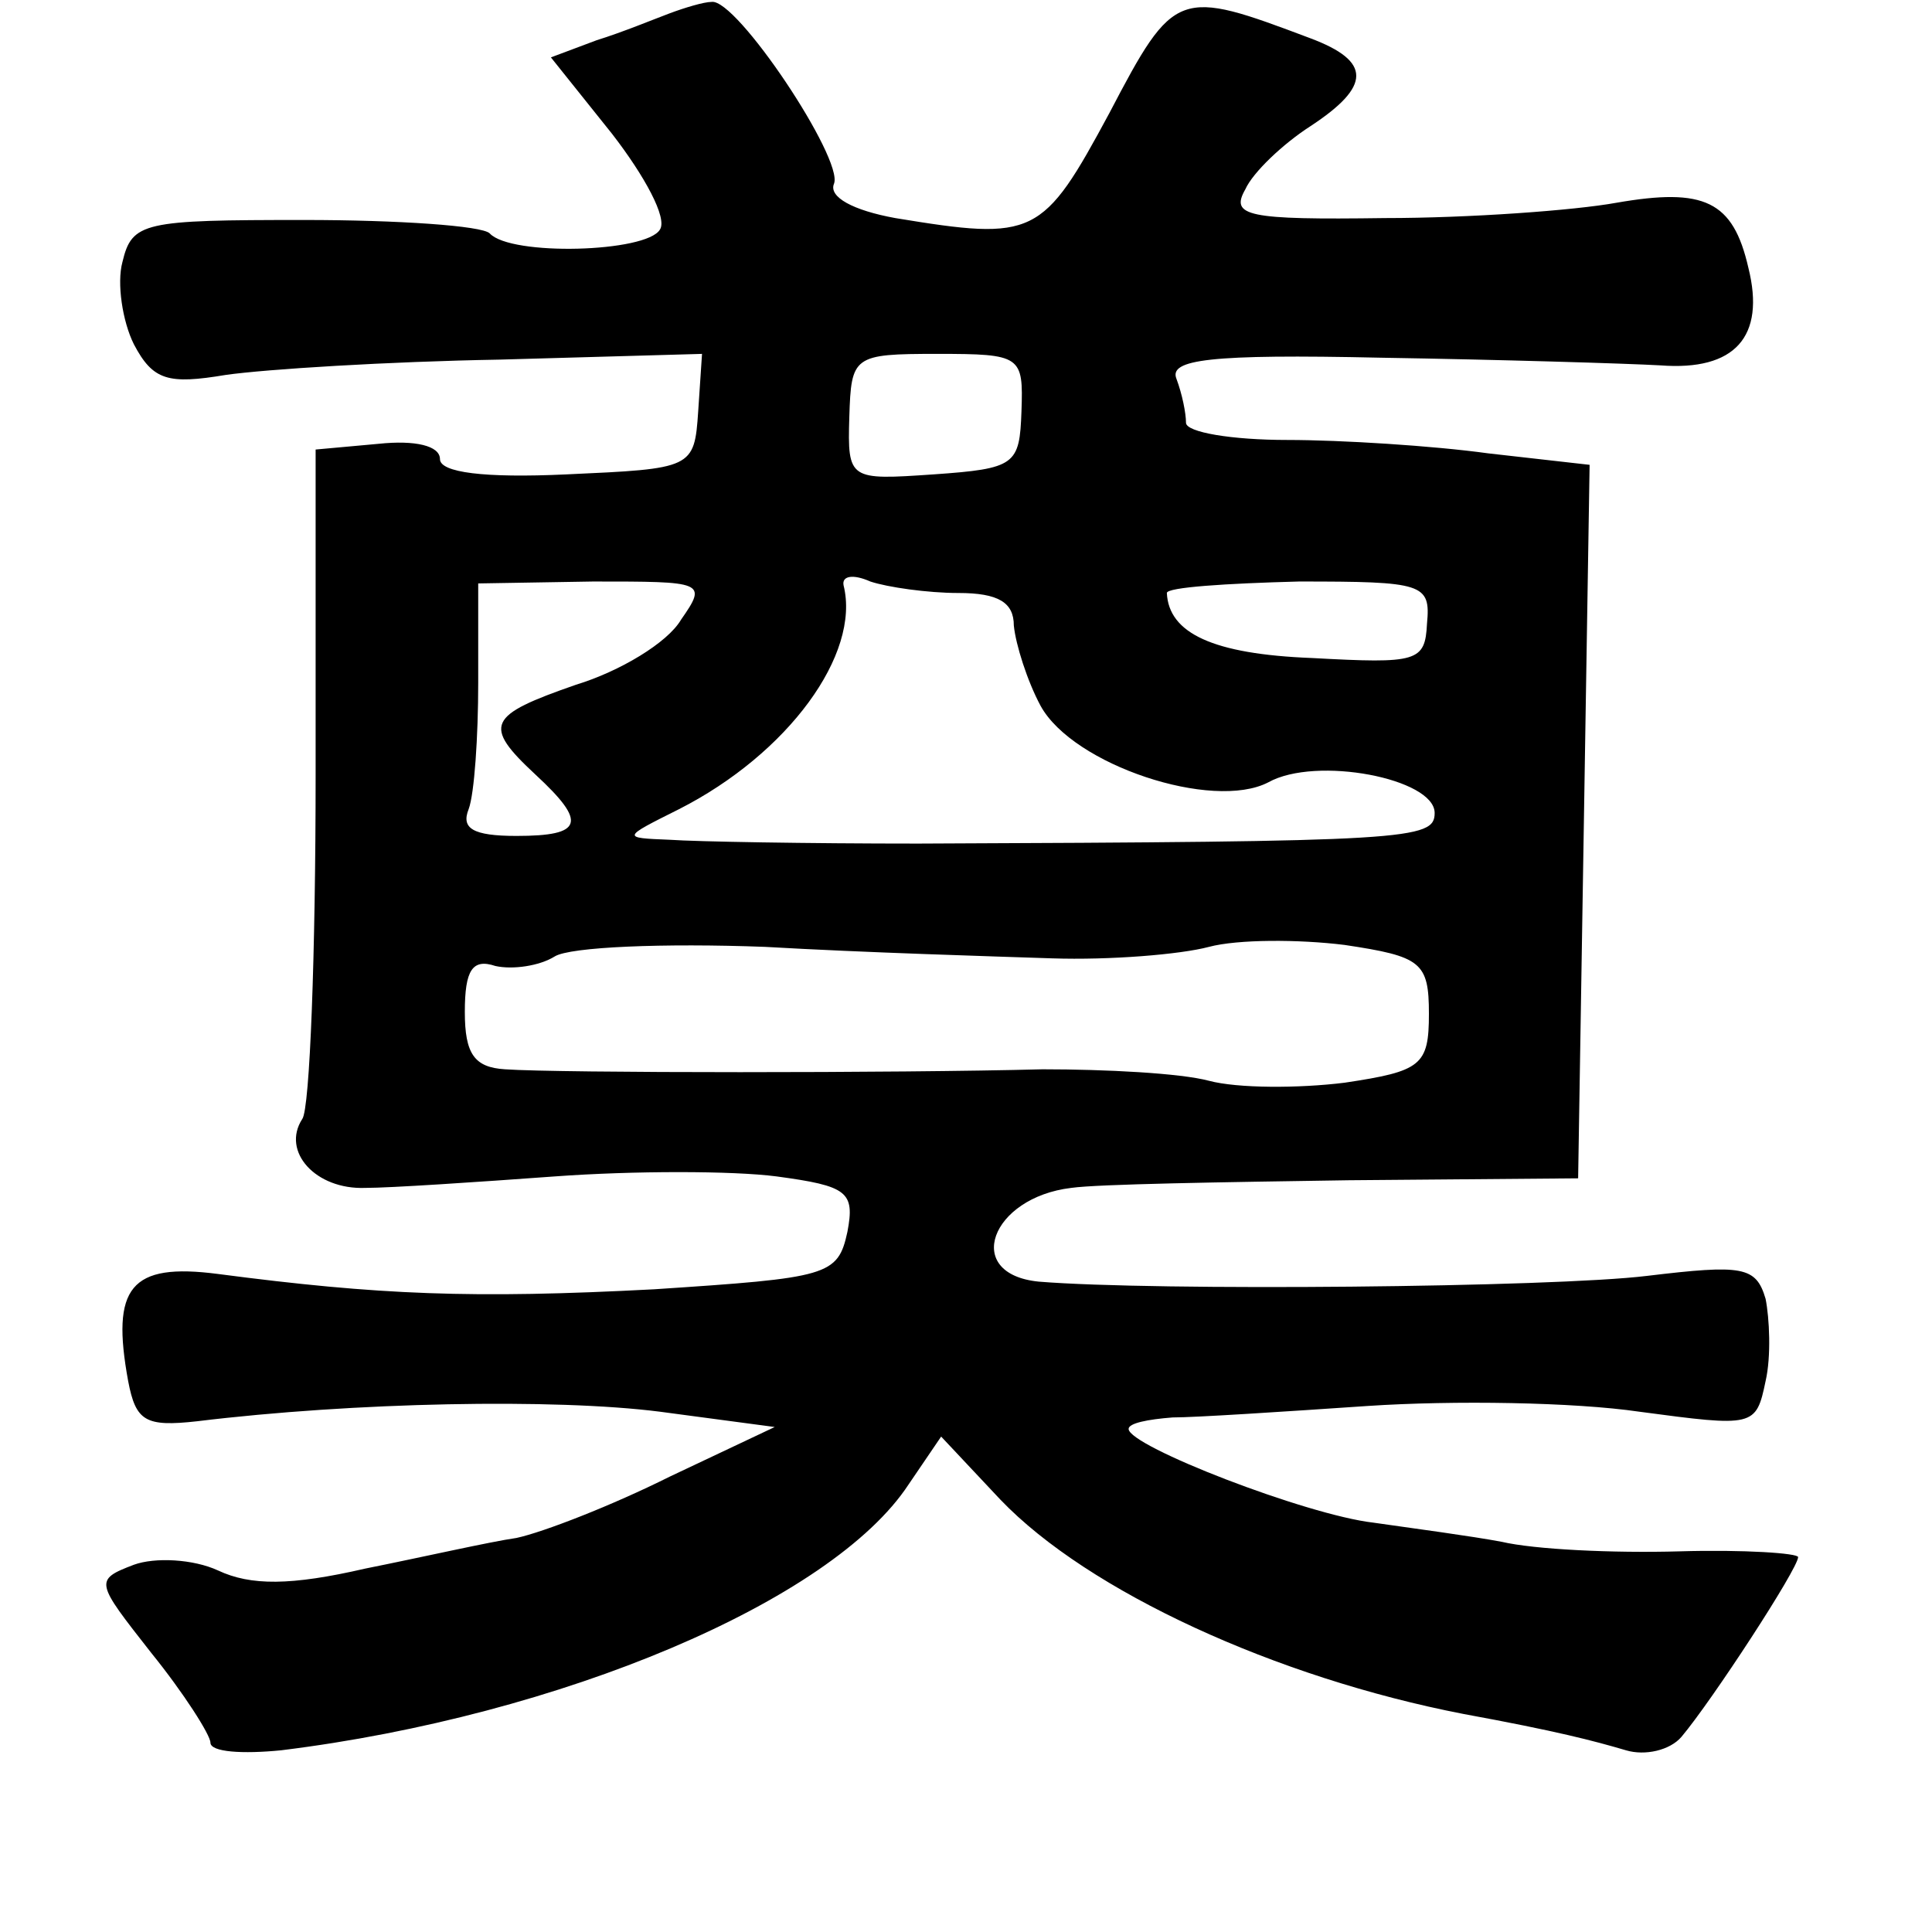 <?xml version="1.0" standalone="no"?>
<!DOCTYPE svg PUBLIC "-//W3C//DTD SVG 20010904//EN"
 "http://www.w3.org/TR/2001/REC-SVG-20010904/DTD/svg10.dtd">
<svg version="1.0" xmlns="http://www.w3.org/2000/svg"
 width="101pt" height="101pt" viewBox="0 0 101 101"
 preserveAspectRatio="xMidYMid meet">
<g transform="translate(0,101) scale(0.1,-0.1)"
fill="#000000" stroke="none">
<path d="M350 1003 c-8 -3 -25 -10 -38 -14 l-24 -9 32 -40 c17 -22 29 -44 25
-50 -7 -12 -78 -14 -89 -2 -4 4 -48 7 -97 7 -84 0 -90 -1 -95 -22 -3 -11 0
-31 6 -43 10 -19 18 -21 48 -16 21 3 85 7 143 8 l106 3 -2 -30 c-2 -30 -3 -30
-69 -33 -43 -2 -66 1 -66 8 0 7 -13 10 -32 8 l-33 -3 0 -170 c0 -93 -3 -175
-7 -180 -11 -17 7 -37 33 -36 13 0 58 3 99 6 41 3 93 3 116 0 37 -5 41 -8 37
-29 -5 -23 -10 -24 -101 -30 -95 -5 -144 -3 -228 8 -46 6 -56 -7 -47 -56 4
-21 9 -24 36 -21 82 10 187 12 242 5 l60 -8 -55 -26 c-30 -15 -66 -29 -80 -32
-14 -2 -49 -10 -79 -16 -39 -9 -60 -9 -77 -1 -13 6 -33 7 -44 3 -21 -8 -20 -9
9 -46 17 -21 31 -43 31 -47 0 -5 17 -6 37 -4 146 18 288 78 328 139 l17 25 31
-33 c46 -48 144 -93 242 -112 49 -9 68 -14 85 -19 10 -3 23 0 29 7 16 19 61
88 61 94 0 2 -28 4 -62 3 -35 -1 -76 1 -93 5 -16 3 -46 7 -67 10 -35 4 -128
40 -128 49 0 3 10 5 23 6 12 0 58 3 102 6 45 3 108 2 142 -3 60 -8 61 -8 66
16 3 13 2 33 0 43 -5 17 -12 18 -62 12 -49 -6 -257 -8 -318 -3 -40 4 -25 44
17 49 14 2 79 3 145 4 l120 1 3 186 3 187 -53 6 c-29 4 -77 7 -105 7 -29 0
-53 4 -53 9 0 5 -2 15 -5 23 -4 10 17 13 107 11 62 -1 128 -3 146 -4 39 -3 55
15 46 51 -8 35 -23 42 -69 34 -22 -4 -77 -8 -121 -8 -72 -1 -81 1 -73 15 4 9
20 24 34 33 32 21 32 34 0 46 -69 26 -71 26 -105 -39 -35 -65 -39 -67 -112
-55 -22 4 -35 11 -32 18 5 13 -51 97 -64 95 -4 0 -14 -3 -22 -6z m184 -208
c-1 -28 -3 -30 -46 -33 -44 -3 -45 -3 -44 30 1 32 2 33 46 33 44 0 45 -1 44
-30z m-178 -109 c-7 -12 -32 -27 -55 -34 -46 -16 -49 -21 -21 -47 27 -25 25
-32 -10 -32 -23 0 -29 4 -25 14 3 8 5 38 5 66 l0 52 60 1 c58 0 60 0 46 -20z
m145 14 c21 0 29 -5 29 -17 1 -10 7 -29 14 -42 17 -31 90 -55 119 -40 25 14
87 2 87 -16 0 -14 -13 -15 -270 -16 -58 0 -116 1 -130 2 -25 1 -25 1 5 16 57
29 95 81 86 117 -1 5 5 6 14 2 9 -3 30 -6 46 -6z m245 -16 c-1 -20 -5 -21 -60
-18 -52 2 -75 13 -76 34 0 3 31 5 69 6 65 0 69 -1 67 -22z m-196 -175 c30 -1
67 2 82 6 15 4 47 4 71 1 40 -6 44 -9 44 -36 0 -27 -4 -30 -44 -36 -24 -3 -56
-3 -71 1 -15 4 -54 6 -87 6 -75 -2 -253 -2 -281 0 -16 1 -21 8 -21 30 0 22 4
28 16 24 9 -2 23 0 31 5 8 5 57 7 110 5 52 -3 120 -5 150 -6z"/>
</g>
</svg>
